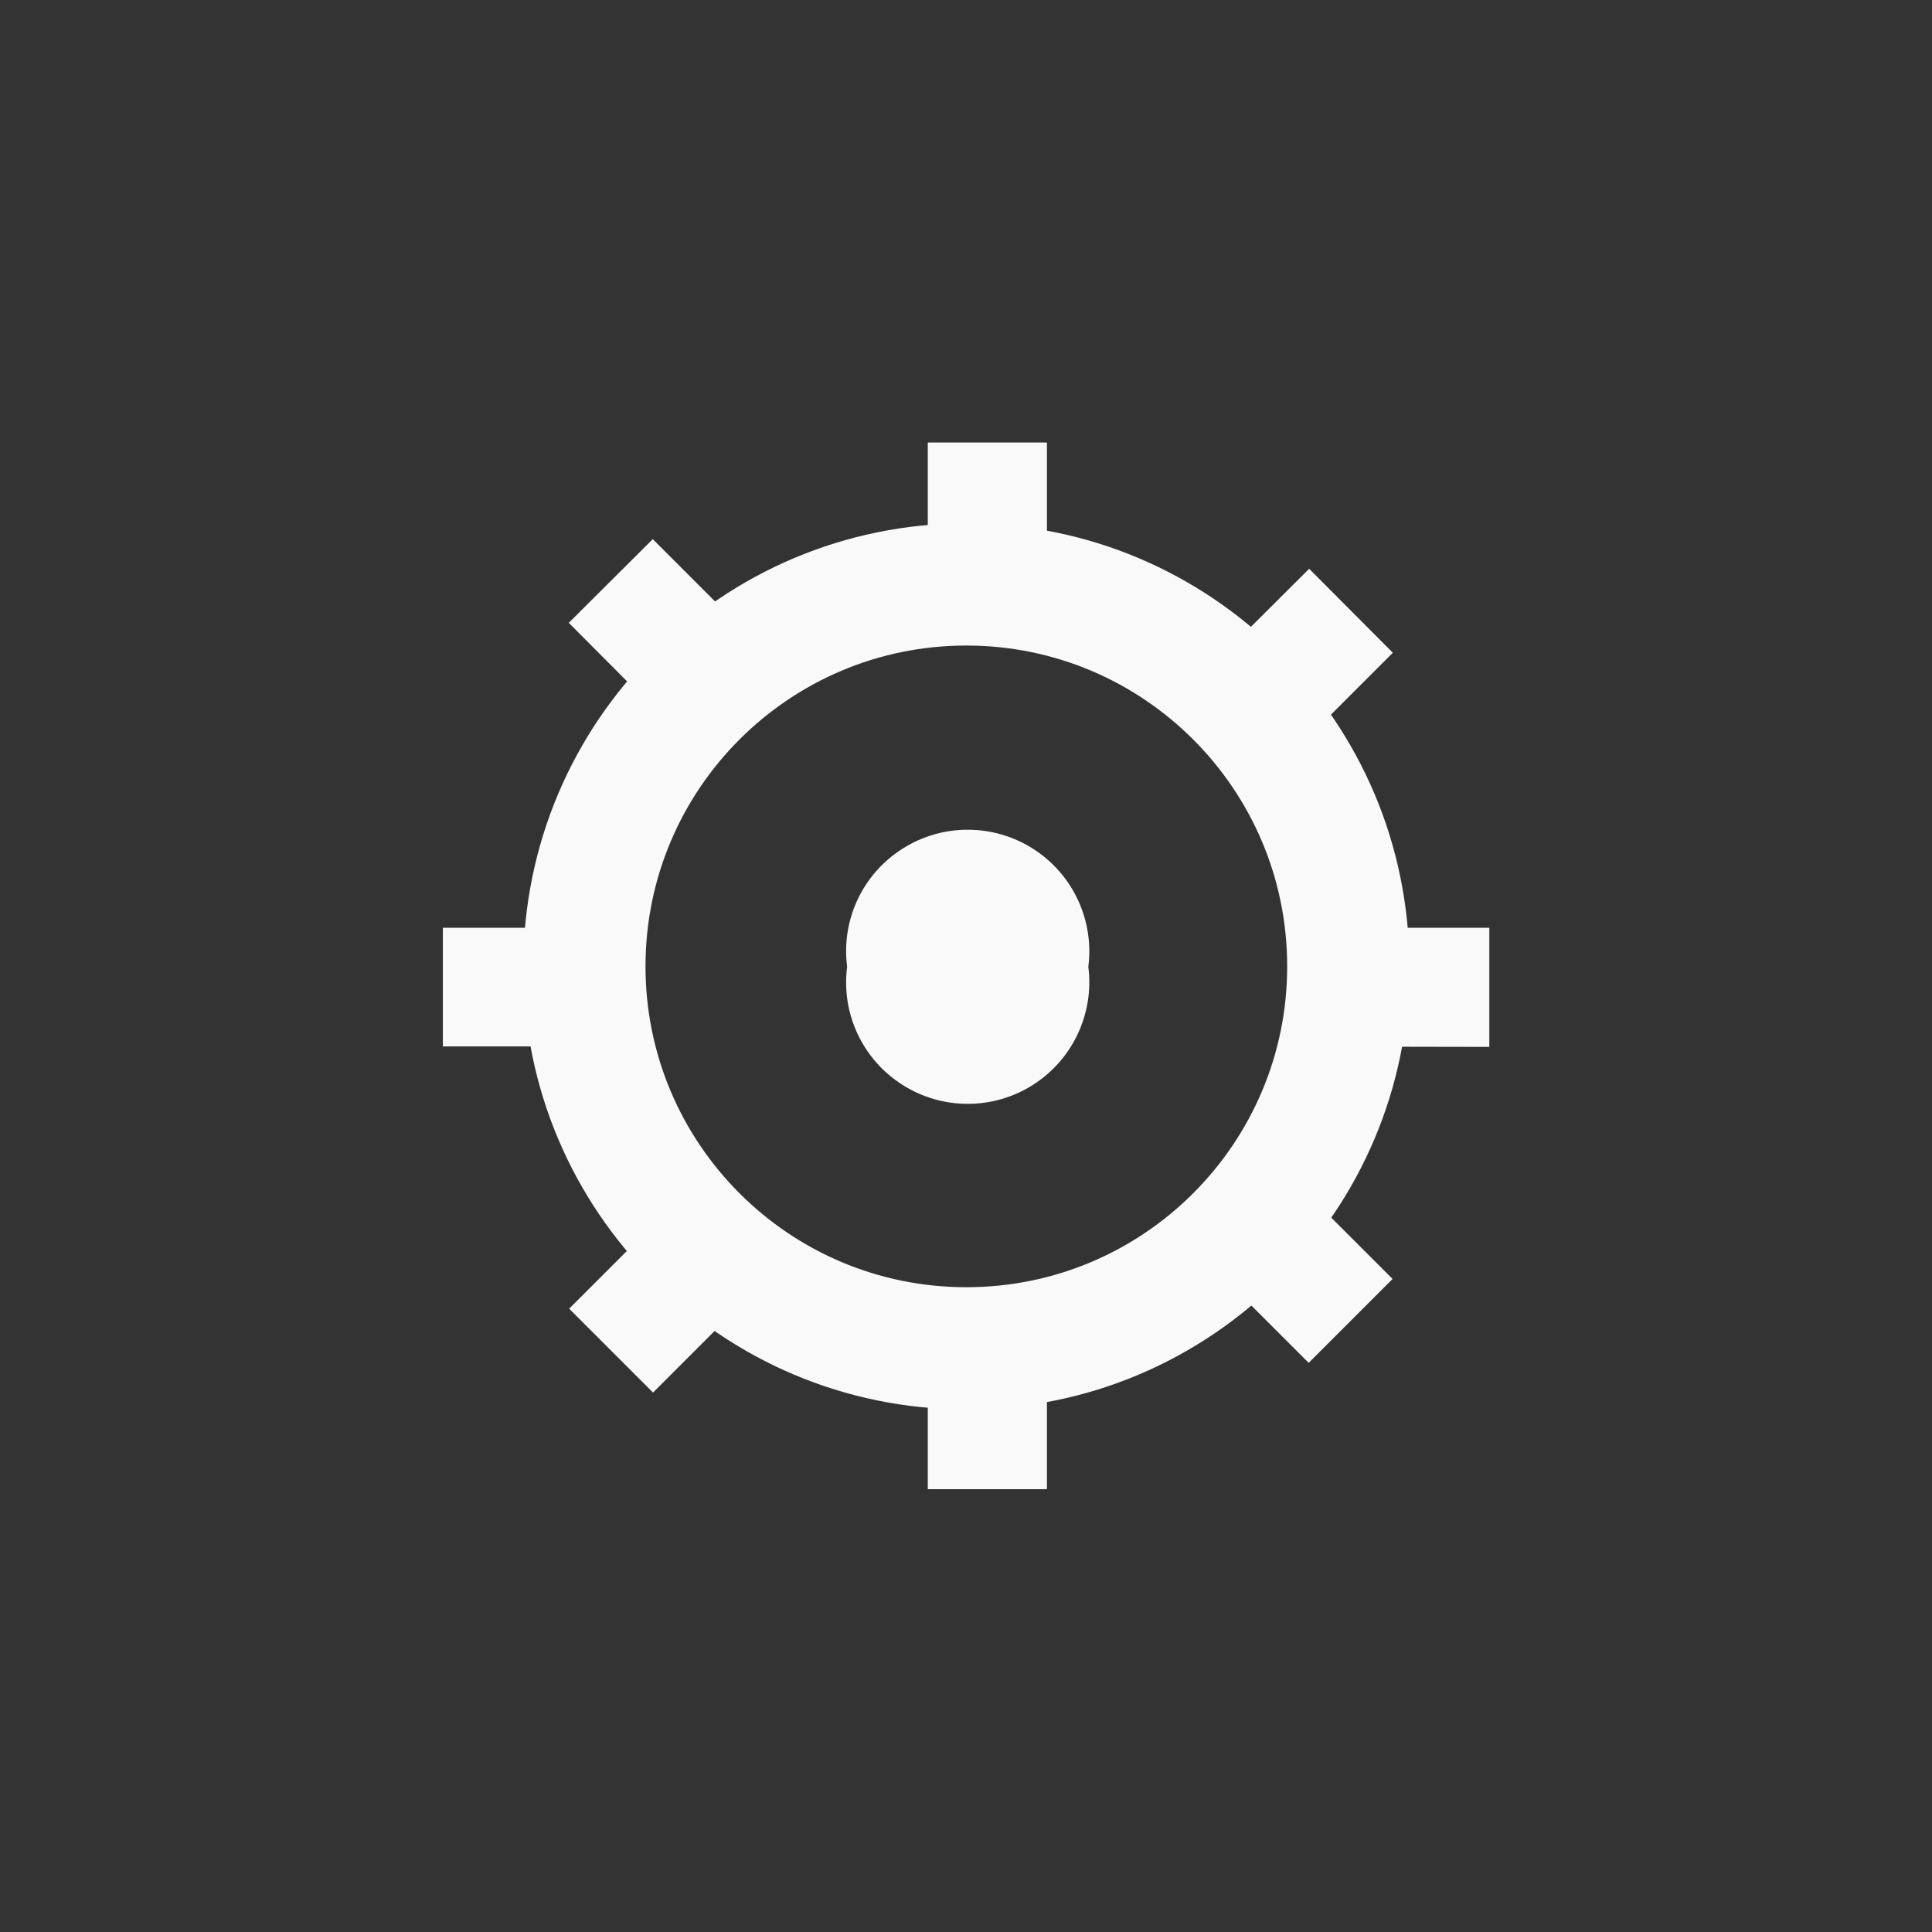 <!-- color: #8b5371 -->
<svg xmlns="http://www.w3.org/2000/svg" xmlns:xlink="http://www.w3.org/1999/xlink" width="48px" height="48px" viewBox="0 0 48 48" version="1.1">
<rect x="0" y="0" width="48" height="48" fill="#333333" stroke="none"/>
<g id="surface1">
<path style="fill:none;stroke-width:4;stroke-linecap:butt;stroke-linejoin:round;stroke:rgb(97.647%,97.647%,97.647%);stroke-opacity:1;stroke-miterlimit:5.8;" d="M 35.002 24.5 C 35.002 31.405 29.405 37.002 22.5 37.002 C 15.595 37.002 9.998 31.405 9.998 24.5 C 9.998 17.595 15.595 11.998 22.5 11.998 C 29.405 11.998 35.002 17.595 35.002 24.5 M 35.002 24.5 " transform="matrix(0.759,0,0,0.759,6.931,5.414)"/>
<path style="fill:none;stroke-width:0.594;stroke-linecap:butt;stroke-linejoin:miter;stroke:rgb(100%,100%,100%);stroke-opacity:1;stroke-miterlimit:5.8;" d="M 6.507 9.61 L 7.043 9.61 L 7.043 10.145 L 6.507 10.145 M 6.507 9.61 " transform="matrix(3.543,0,0,3.543,0,0)"/>
<path style="fill:none;stroke-width:0.594;stroke-linecap:butt;stroke-linejoin:miter;stroke:rgb(100%,100%,100%);stroke-opacity:1;stroke-miterlimit:5.8;" d="M 6.507 3.401 L 7.043 3.401 L 7.043 3.936 L 6.507 3.936 M 6.507 3.401 " transform="matrix(3.543,0,0,3.543,0,0)"/>
<path style="fill:none;stroke-width:0.594;stroke-linecap:butt;stroke-linejoin:miter;stroke:rgb(97.647%,97.647%,97.647%);stroke-opacity:1;stroke-miterlimit:5.8;" d="M 6.506 9.61 L 7.041 9.61 L 7.041 10.145 L 6.506 10.145 M 6.506 9.61 " transform="matrix(0,3.543,-3.543,0,47.999,-0.001)"/>
<path style="fill:none;stroke-width:0.594;stroke-linecap:butt;stroke-linejoin:miter;stroke:rgb(97.647%,97.647%,97.647%);stroke-opacity:1;stroke-miterlimit:5.8;" d="M 6.506 3.401 L 7.044 3.401 L 7.043 3.936 L 6.506 3.936 M 6.506 3.401 " transform="matrix(0,3.543,-3.543,0,47.999,-0.001)"/>
<path style="fill:none;stroke-width:0.594;stroke-linecap:butt;stroke-linejoin:miter;stroke:rgb(97.647%,97.647%,97.647%);stroke-opacity:1;stroke-miterlimit:5.8;" d="M 6.507 9.61 L 7.043 9.61 L 7.043 10.145 L 6.507 10.145 M 6.507 9.61 " transform="matrix(3.543,0,0,3.543,0,0)"/>
<path style="fill:none;stroke-width:0.594;stroke-linecap:butt;stroke-linejoin:miter;stroke:rgb(97.647%,97.647%,97.647%);stroke-opacity:1;stroke-miterlimit:5.8;" d="M 6.507 3.401 L 7.043 3.401 L 7.043 3.936 L 6.507 3.936 M 6.507 3.401 " transform="matrix(3.543,0,0,3.543,0,0)"/>
<path style="fill:none;stroke-width:0.594;stroke-linecap:butt;stroke-linejoin:miter;stroke:rgb(97.647%,97.647%,97.647%);stroke-opacity:1;stroke-miterlimit:5.8;" d="M 6.506 9.61 L 7.041 9.61 L 7.041 10.145 L 6.506 10.145 M 6.506 9.61 " transform="matrix(2.505,-2.505,2.505,2.505,-9.941,24)"/>
<path style="fill:none;stroke-width:0.594;stroke-linecap:butt;stroke-linejoin:miter;stroke:rgb(97.647%,97.647%,97.647%);stroke-opacity:1;stroke-miterlimit:5.8;" d="M 6.506 3.4 L 7.041 3.401 L 7.041 3.936 L 6.506 3.937 M 6.506 3.4 " transform="matrix(2.505,-2.505,2.505,2.505,-9.941,24)"/>
<path style="fill:none;stroke-width:0.594;stroke-linecap:butt;stroke-linejoin:miter;stroke:rgb(97.647%,97.647%,97.647%);stroke-opacity:1;stroke-miterlimit:5.8;" d="M 6.506 9.61 L 7.041 9.61 L 7.041 10.145 L 6.506 10.145 M 6.506 9.61 " transform="matrix(2.505,2.505,-2.505,2.505,24,-9.941)"/>
<path style="fill:none;stroke-width:0.594;stroke-linecap:butt;stroke-linejoin:miter;stroke:rgb(97.647%,97.647%,97.647%);stroke-opacity:1;stroke-miterlimit:5.8;" d="M 6.506 3.4 L 7.041 3.401 L 7.041 3.936 L 6.506 3.937 M 6.506 3.4 " transform="matrix(2.505,2.505,-2.505,2.505,24,-9.941)"/>
<path style=" stroke:none;fill-rule:nonzero;fill:rgb(97.647%,97.647%,97.647%);fill-opacity:1;" d="M 27.039 24.02 C 27.188 25.18 26.652 26.324 25.664 26.953 C 24.676 27.582 23.41 27.582 22.422 26.953 C 21.43 26.324 20.895 25.18 21.047 24.02 C 20.895 22.855 21.43 21.715 22.422 21.086 C 23.41 20.457 24.676 20.457 25.664 21.086 C 26.652 21.715 27.188 22.855 27.039 24.02 M 27.039 24.02 "/>
</g>
</svg>
